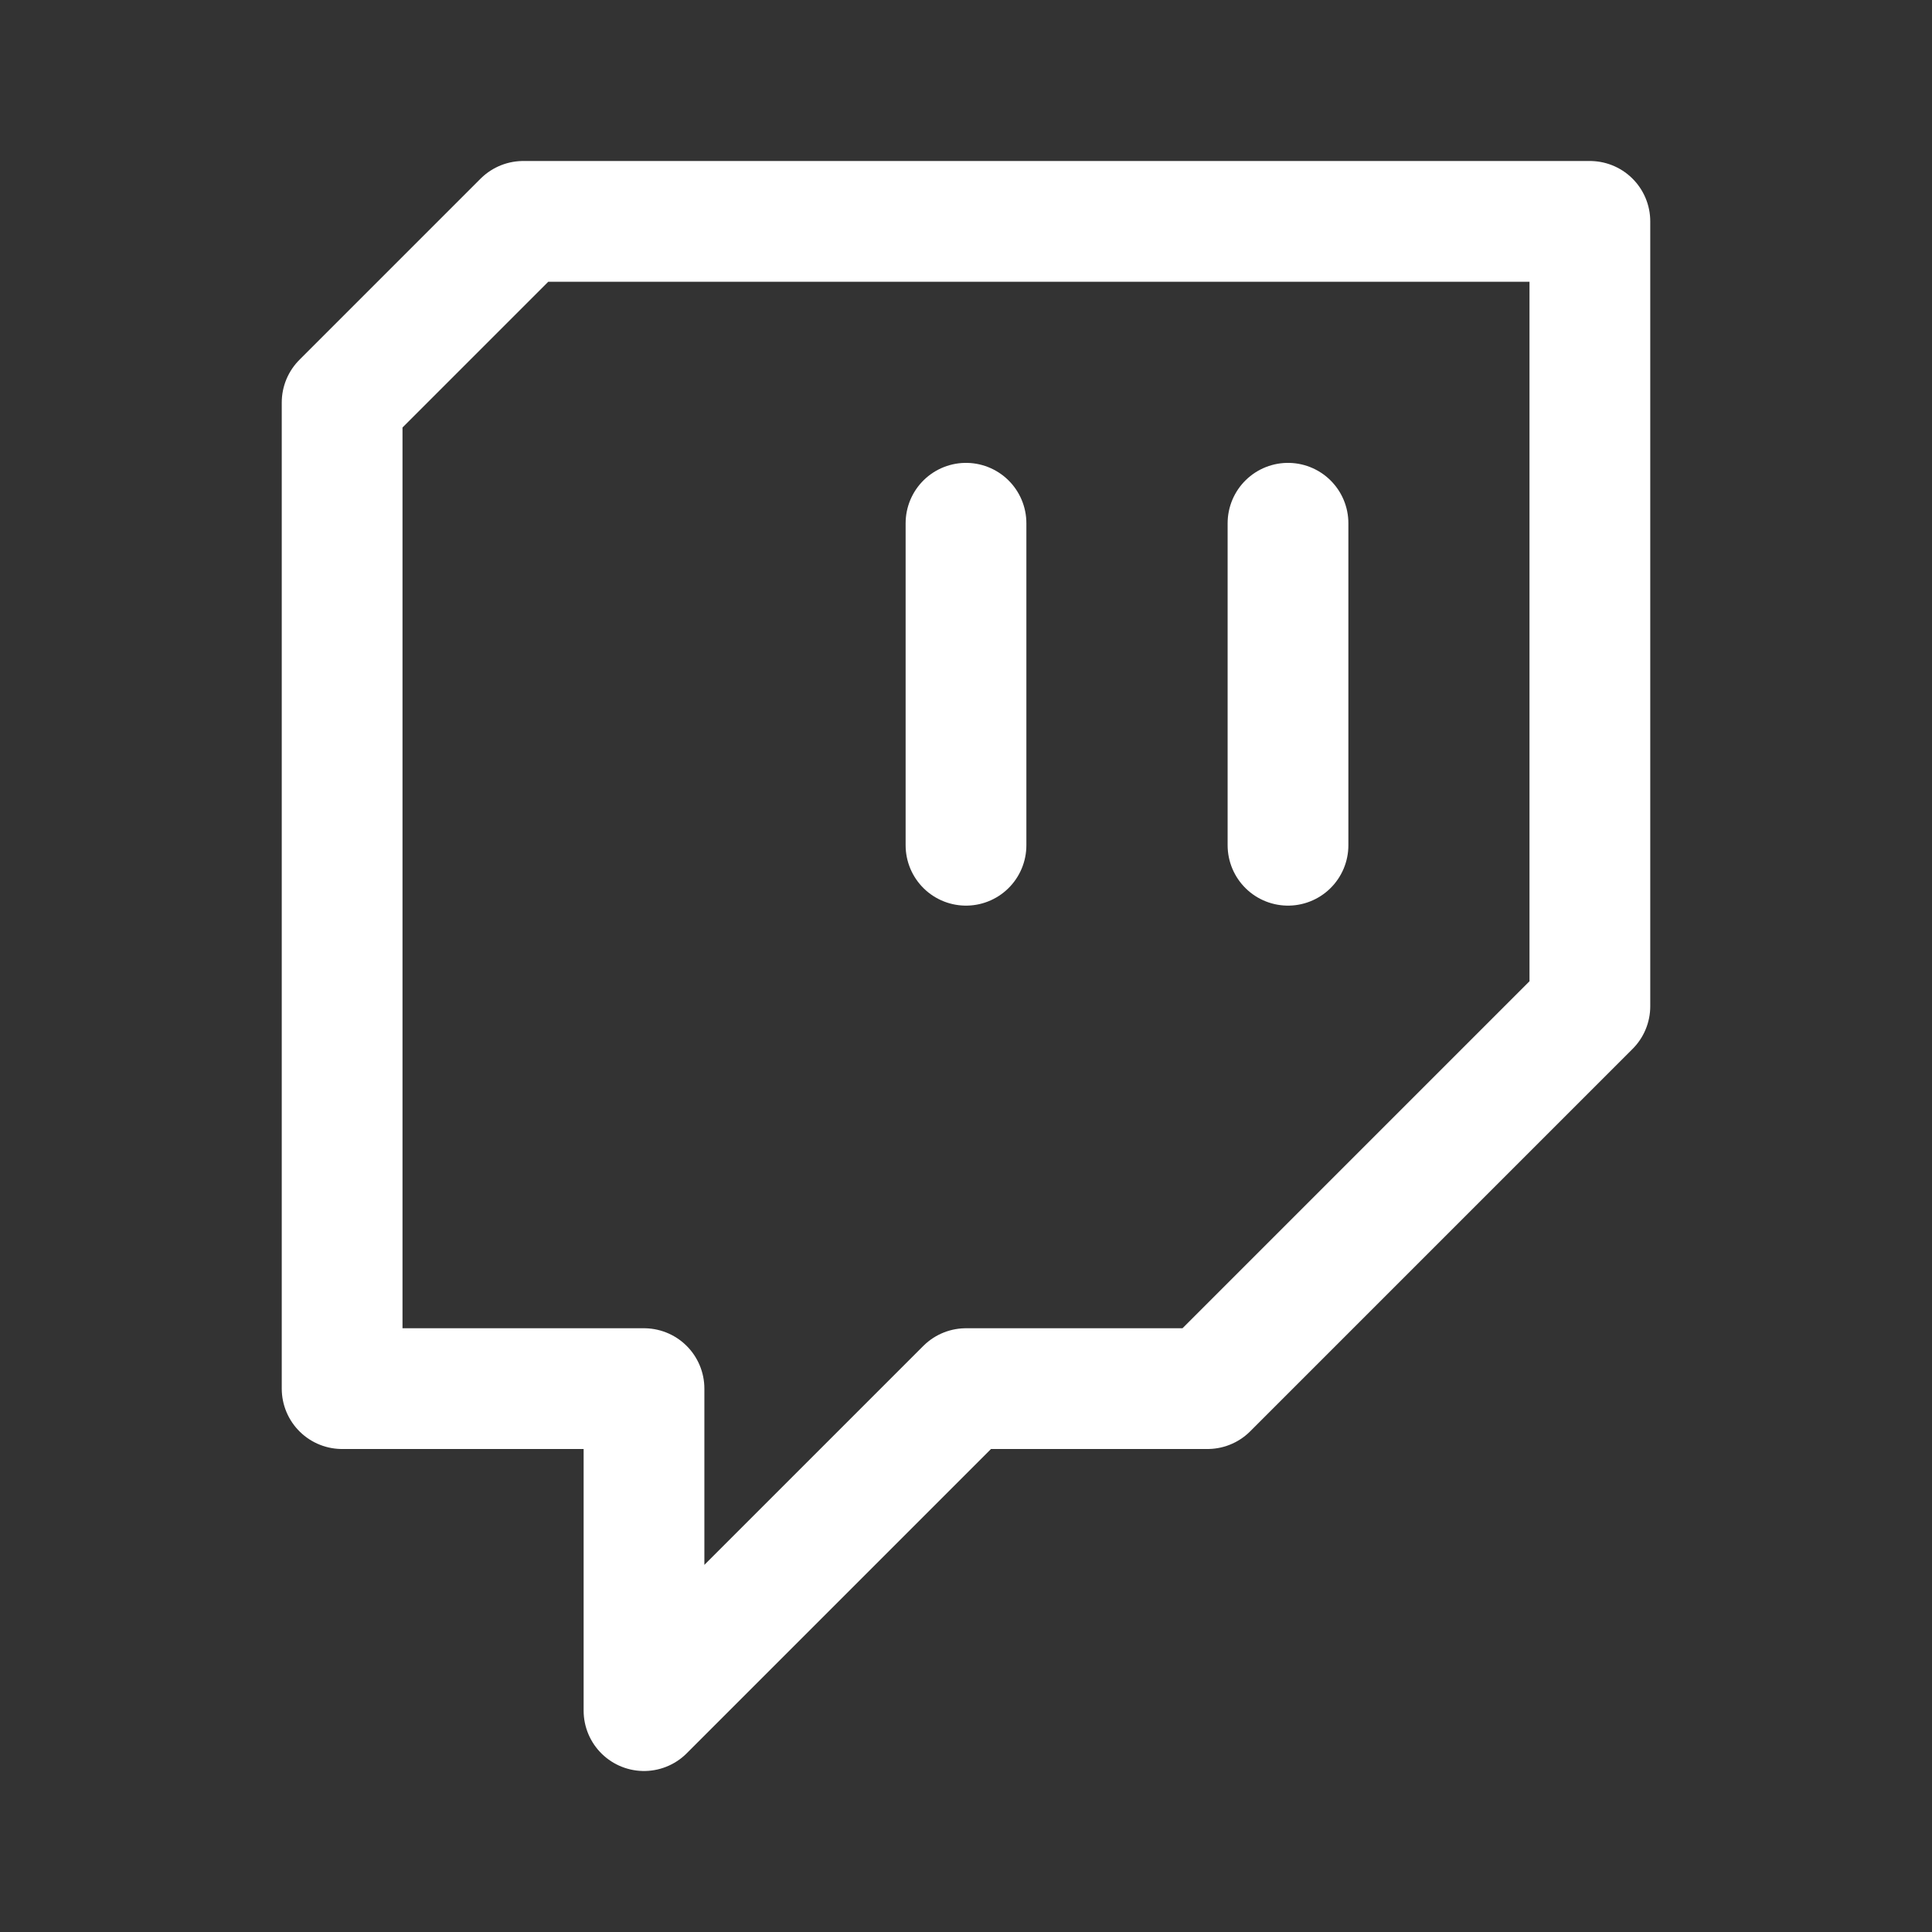 <?xml version="1.0" encoding="utf-8"?><!-- Uploaded to: SVG Repo, www.svgrepo.com, Generator: SVG Repo Mixer Tools -->
<svg width="16px" height="16px" viewBox="0 0 192 192" xmlns="http://www.w3.org/2000/svg" fill="none"><rect x="0" y="0" width="192" height="192" fill="#333333" stroke="none"/><path stroke="#ffffff" stroke-linecap="round" stroke-linejoin="round" stroke-width="12" d="M96 52v32m32-32v32"/><path stroke="#ffffff" stroke-linejoin="round" stroke-width="12" d="M34 138h30v32l32-32h24l38-38V22H52L34 40v98Z"/></svg>